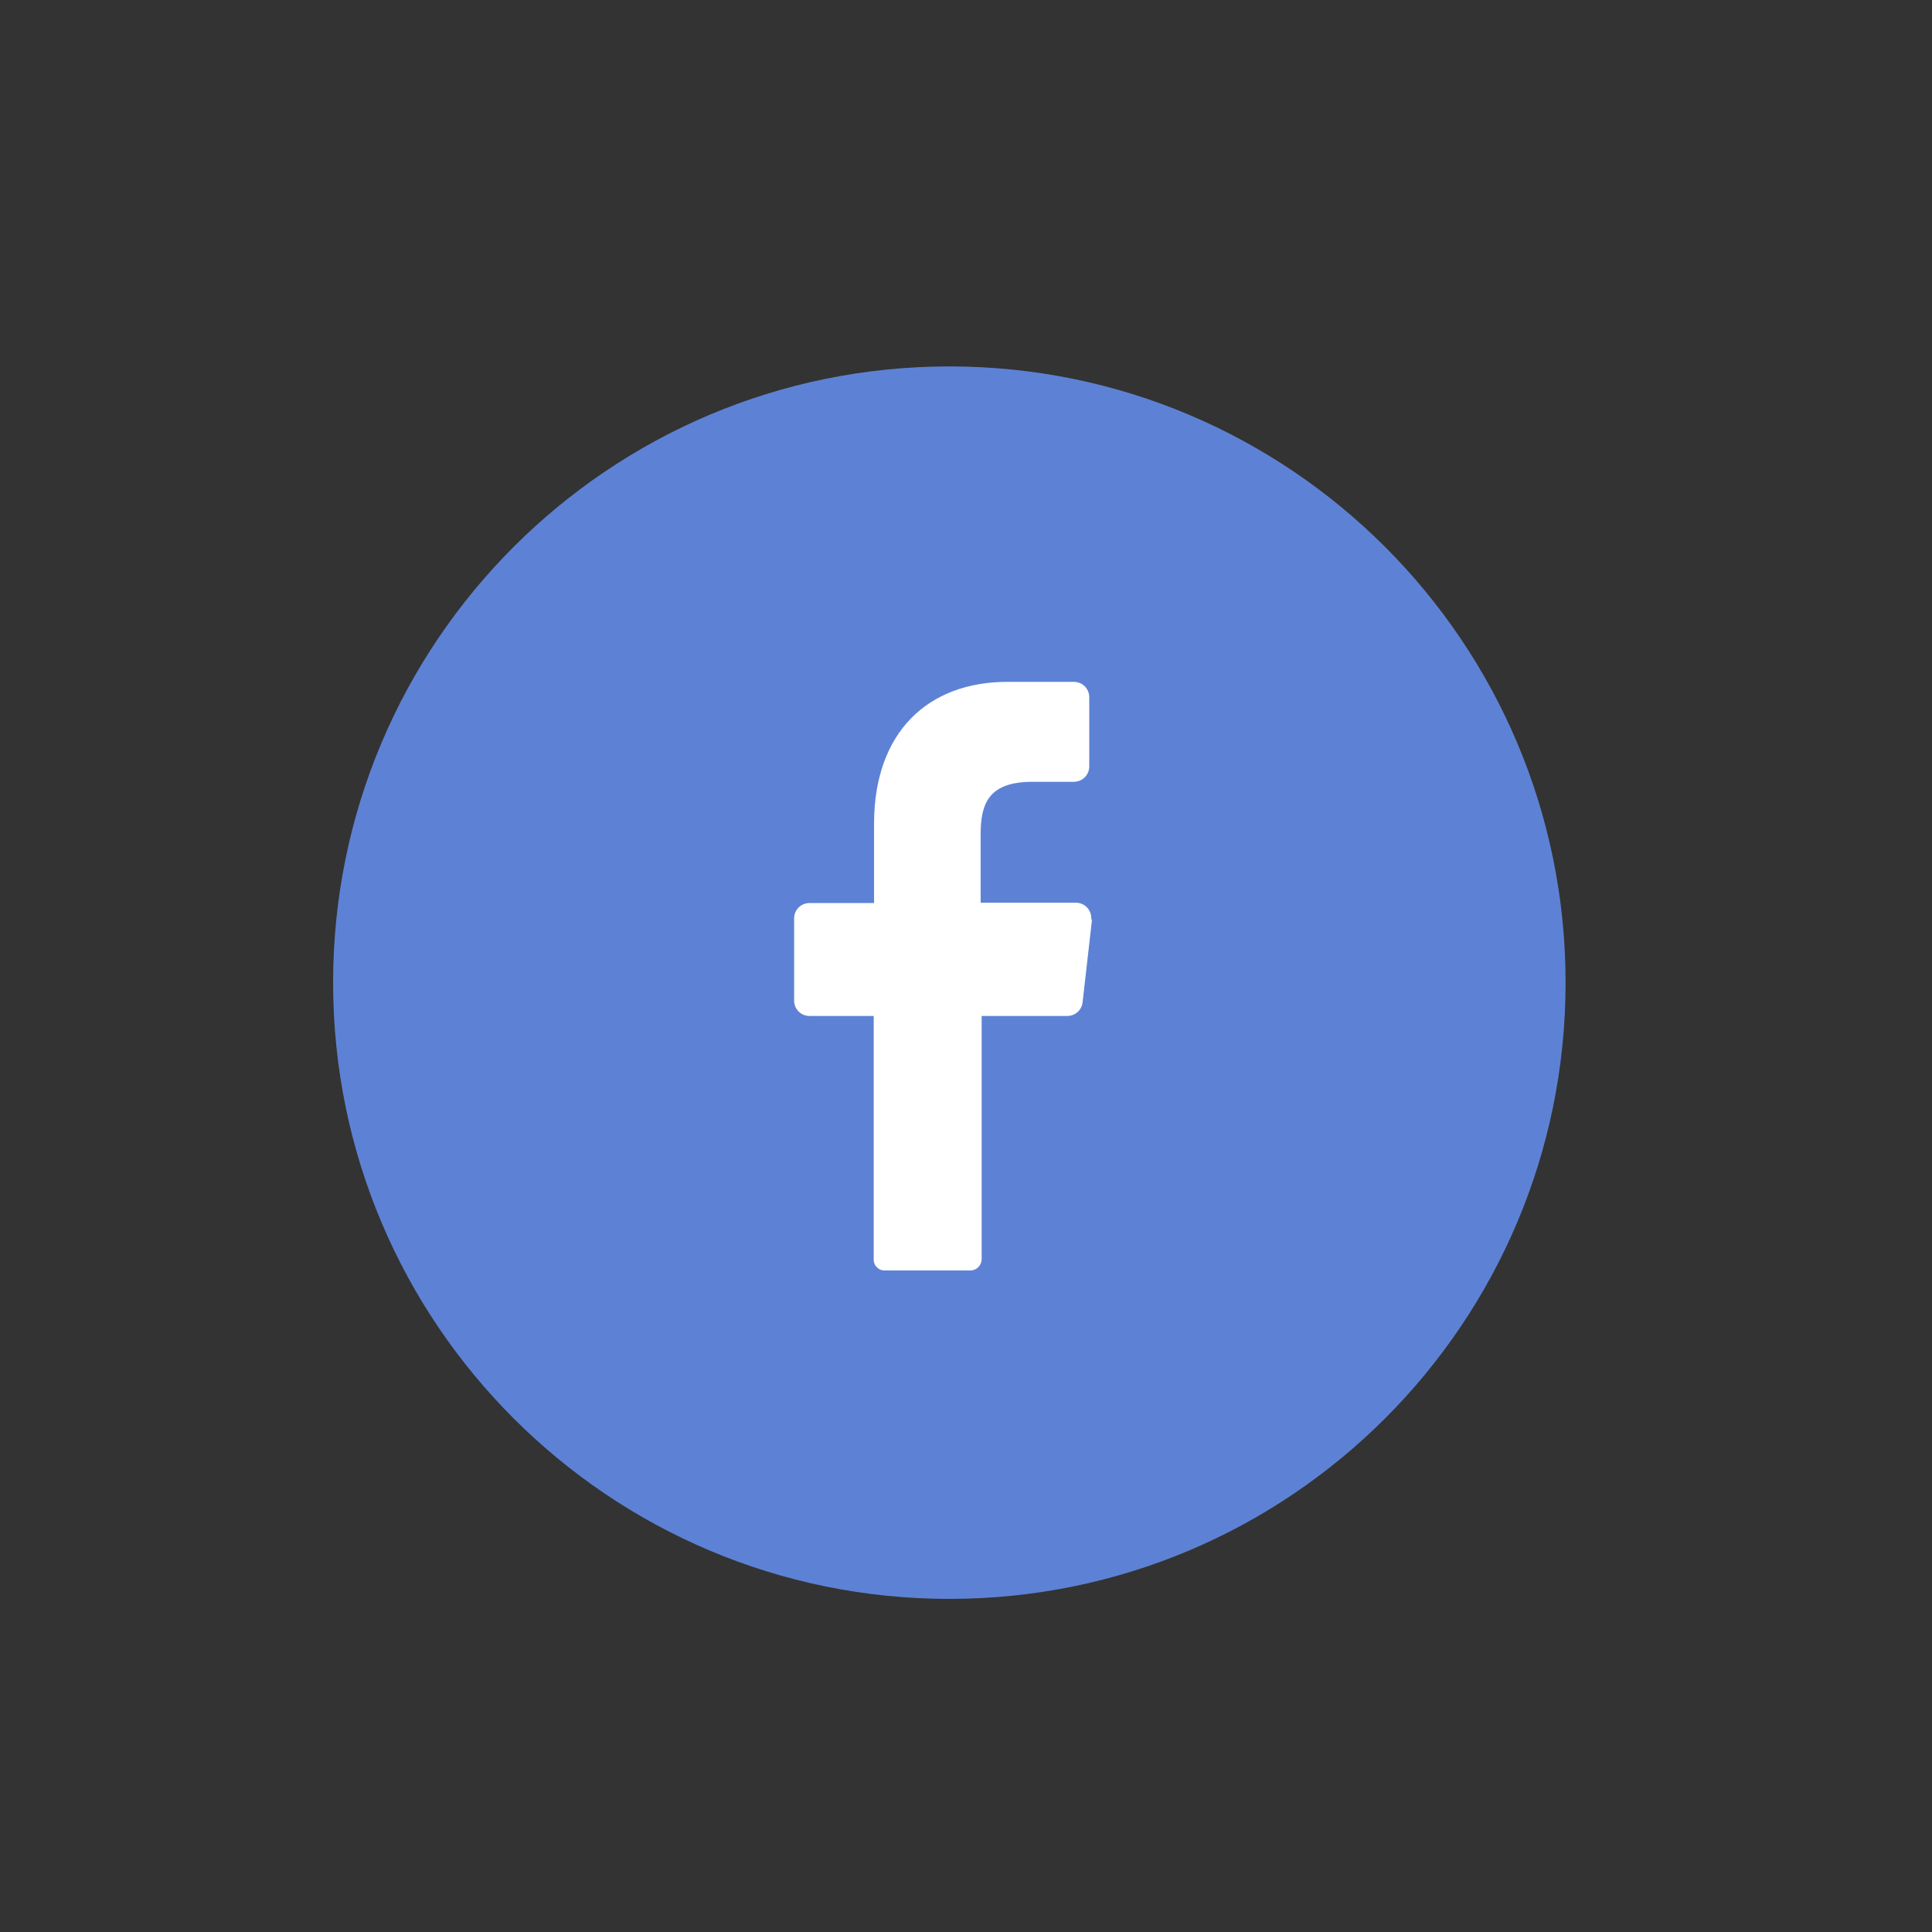 <svg width="58" height="58" viewBox="0 0 58 58" fill="none" xmlns="http://www.w3.org/2000/svg">
<rect x="0" y="0" width="58" height="58" fill="#333333" stroke="none"/>
<path d="M28.5 48C38.717 48 47 39.717 47 29.5C47 19.283 38.717 11 28.5 11C18.283 11 10 19.283 10 29.5C10 39.717 18.283 48 28.5 48Z" fill="#5D82D5"/>
<path d="M32.78 27.63L32.5 30.09C32.487 30.203 32.434 30.308 32.349 30.383C32.264 30.459 32.154 30.5 32.04 30.5H29.47V37.8C29.47 37.887 29.437 37.97 29.377 38.033C29.318 38.097 29.236 38.135 29.15 38.14H26.55C26.508 38.14 26.466 38.132 26.427 38.115C26.389 38.099 26.353 38.076 26.324 38.046C26.294 38.016 26.27 37.981 26.254 37.942C26.238 37.903 26.23 37.862 26.23 37.82V30.5H24.3C24.178 30.5 24.061 30.451 23.975 30.365C23.888 30.279 23.84 30.162 23.84 30.04V30.04V27.57C23.84 27.448 23.888 27.331 23.975 27.244C24.061 27.158 24.178 27.11 24.3 27.11H26.24V24.73C26.24 21.97 27.87 20.47 30.24 20.47H32.24C32.301 20.47 32.362 20.482 32.418 20.506C32.475 20.529 32.526 20.564 32.569 20.608C32.612 20.652 32.645 20.704 32.668 20.761C32.69 20.818 32.701 20.878 32.7 20.94V20.94V23C32.701 23.06 32.691 23.12 32.669 23.177C32.647 23.233 32.614 23.284 32.572 23.328C32.53 23.372 32.48 23.407 32.425 23.431C32.37 23.455 32.31 23.468 32.25 23.47H31C29.69 23.47 29.44 24.11 29.44 25.04V27.1H32.3C32.361 27.1 32.422 27.112 32.478 27.136C32.535 27.159 32.586 27.194 32.629 27.238C32.672 27.282 32.705 27.334 32.728 27.391C32.75 27.448 32.761 27.509 32.76 27.57L32.78 27.63Z" fill="white"/>
</svg>

